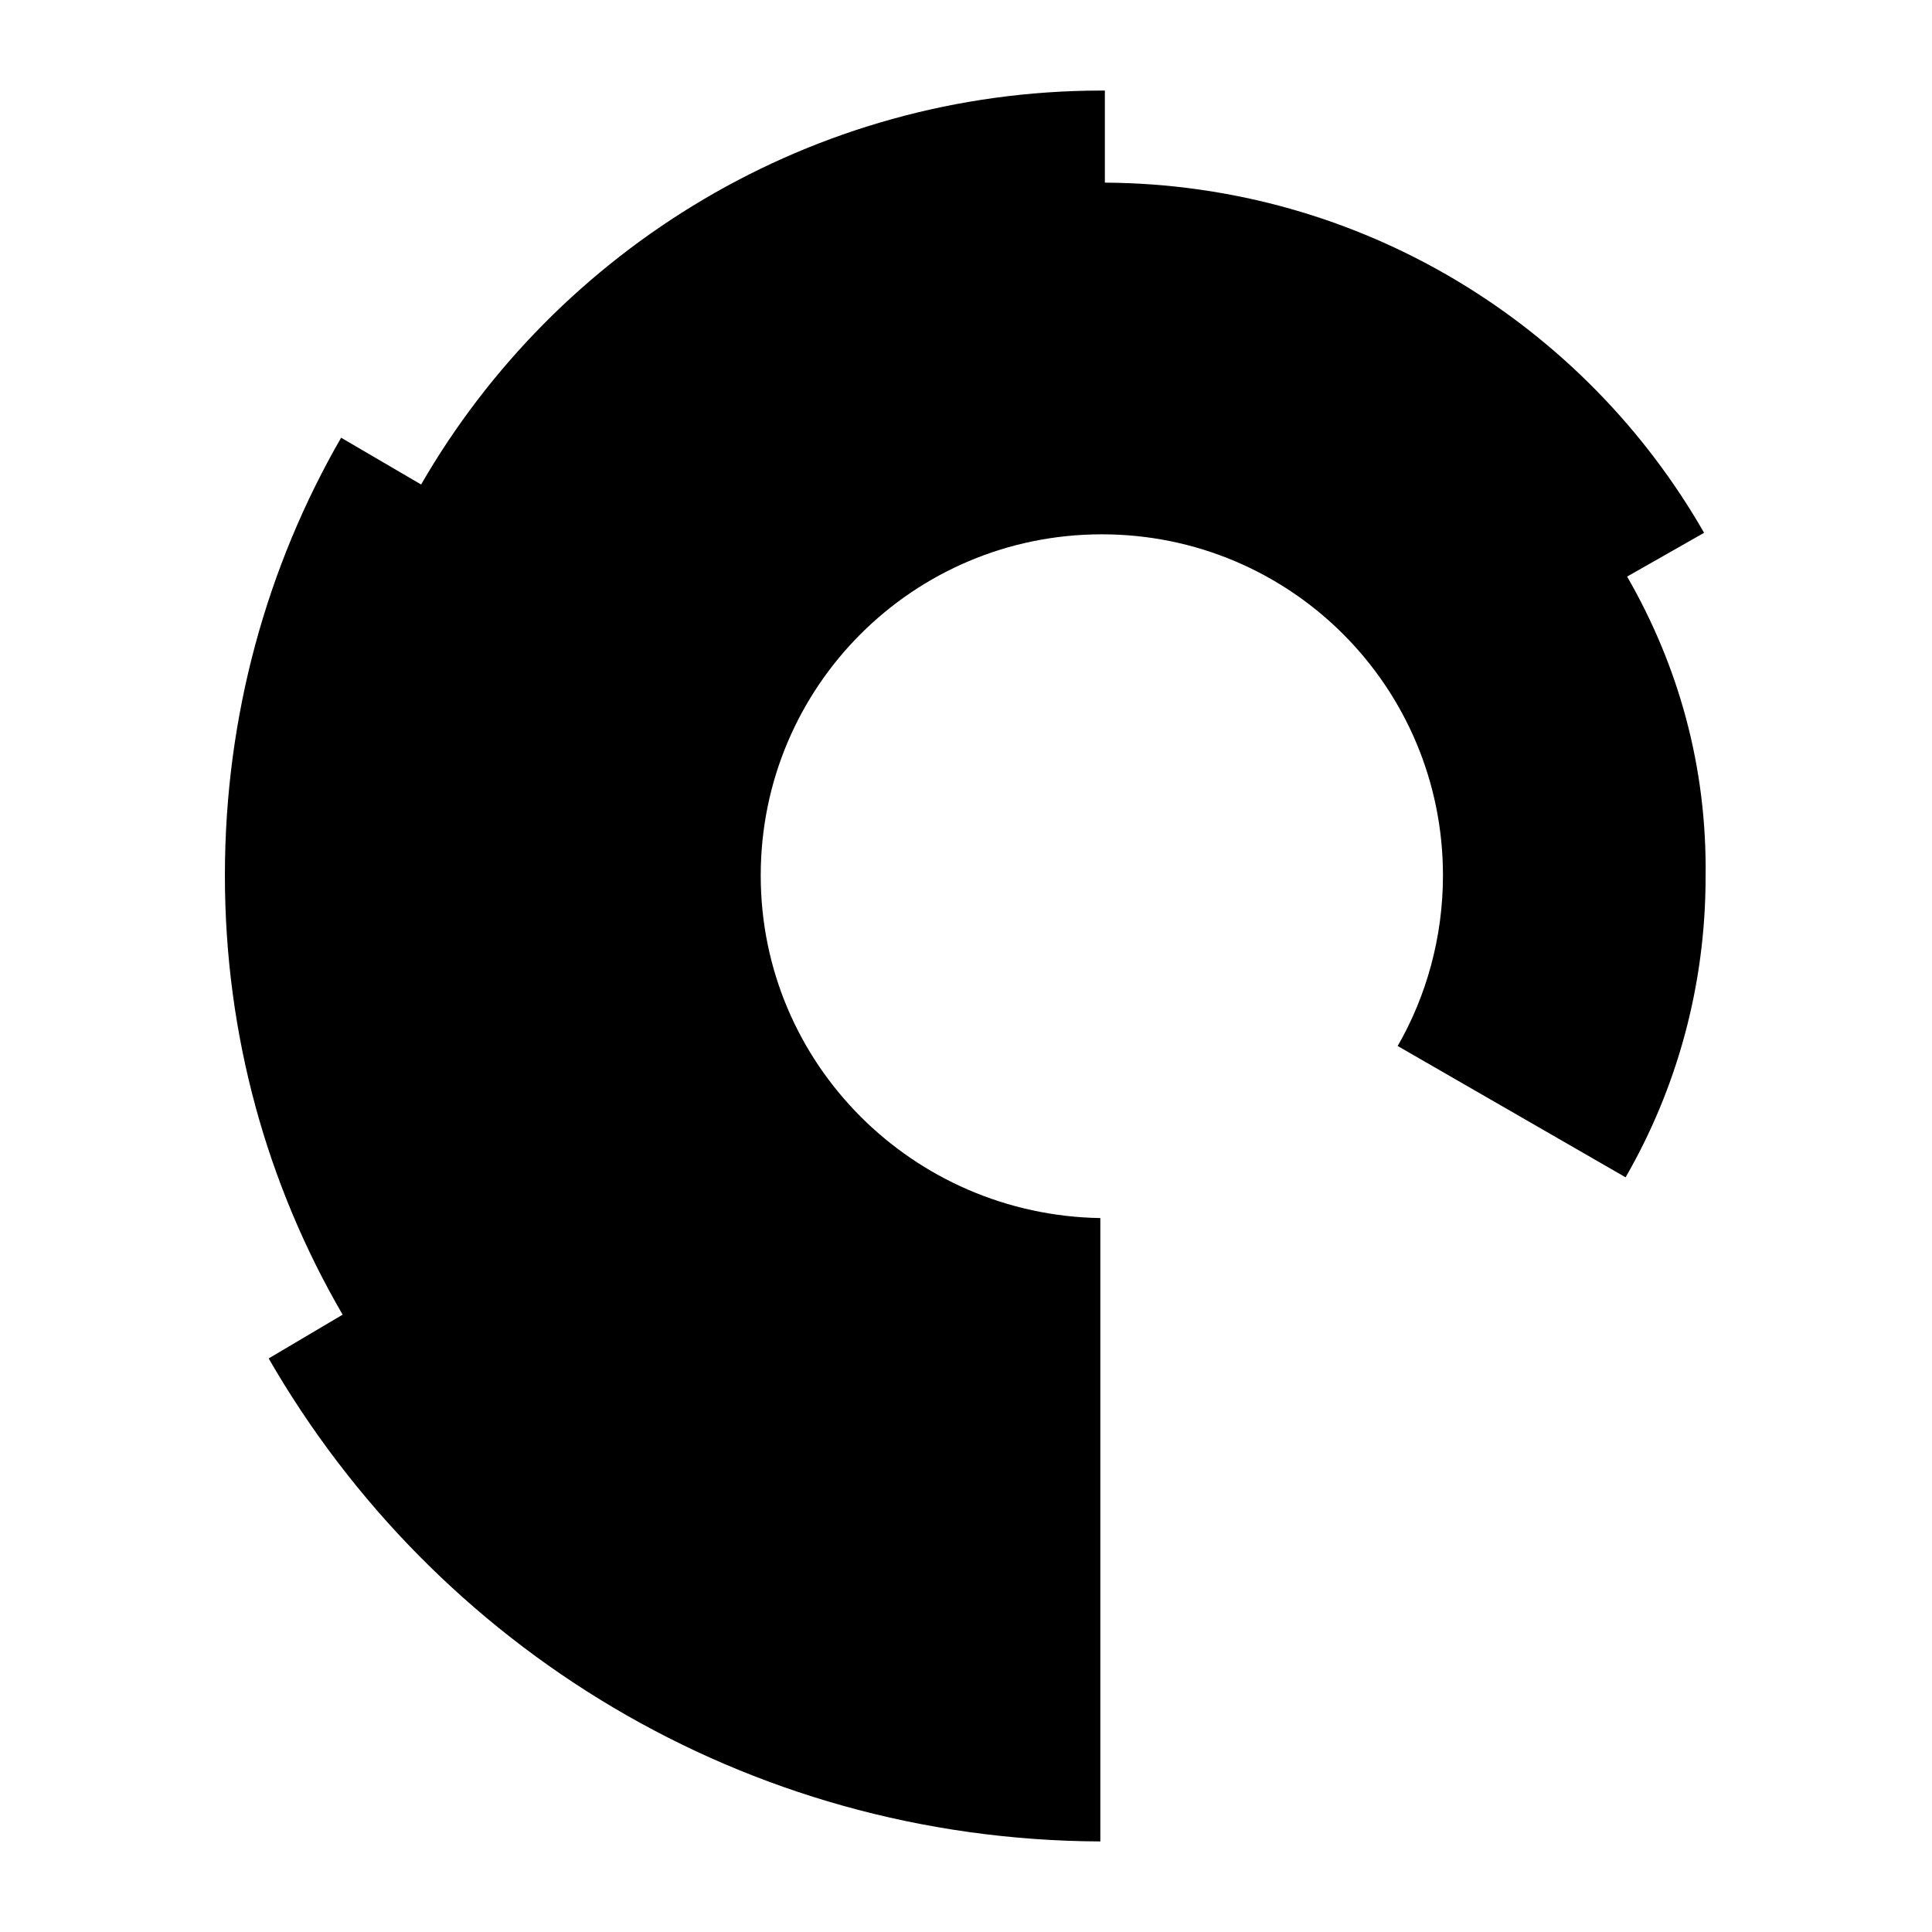 <svg viewBox="0 0 128 128">
	<g>
		<path d="M107.8,38.2L107.8,38.2l5.1-2.9c-7.9-13.8-22.7-23.1-39.7-23.2V6c-0.1,0-0.1,0-0.2,0
			C53.8,6,36.9,16.5,27.9,32.1L22.6,29c-4.9,8.5-7.7,18.4-7.7,29c0,10.6,2.8,20.5,7.8,29.1L17.8,90c11,19.1,31.5,31.9,55.1,32v-5.8
			V110v-5.9v-0.3v-5.8V98V92v-5.4v-5.9C60.5,80.5,50.4,70.5,50.4,58c0-12.5,10.1-22.6,22.6-22.6c12.5,0,22.6,10.1,22.6,22.6
			c0,4.1-1.1,8-3,11.3l15.1,8.7c3.4-5.9,5.3-12.7,5.3-19.9C113.1,50.8,111.2,44.1,107.8,38.2z"/>
	</g>
</svg>

